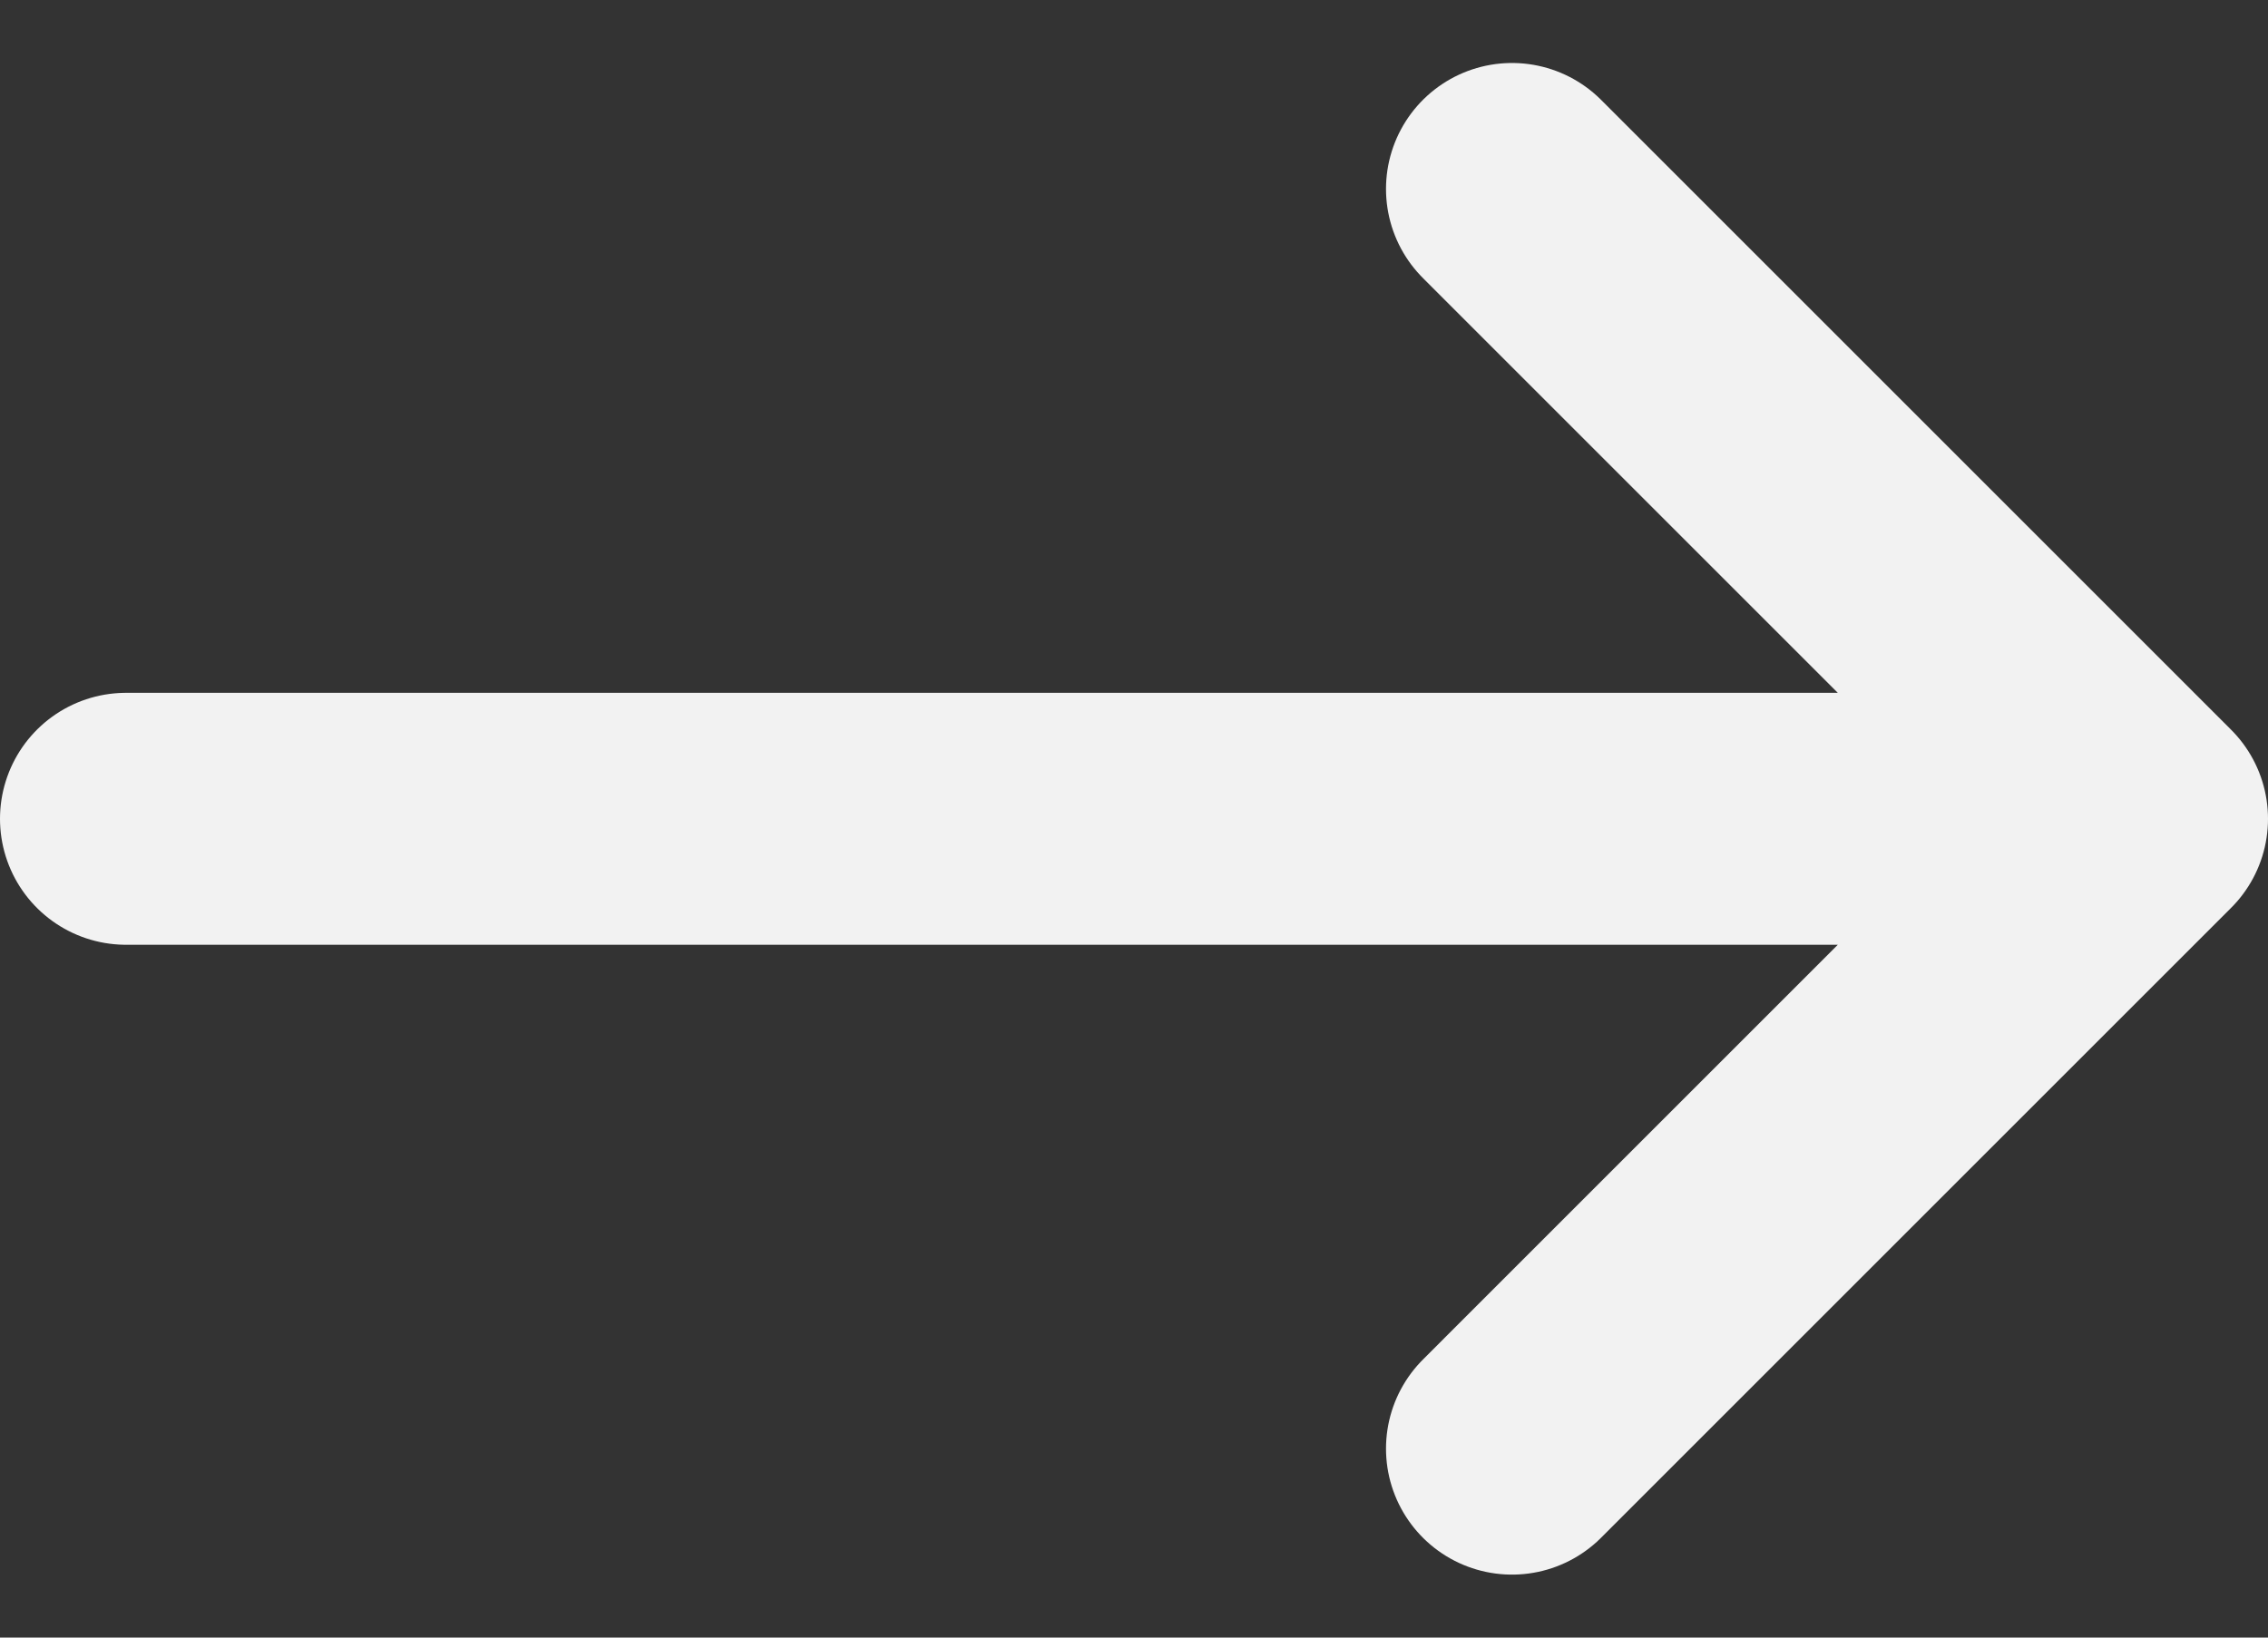 <svg width="18" height="13" viewBox="0 0 18 13" fill="none" xmlns="http://www.w3.org/2000/svg">
<rect x="0" y="0" width="18" height="13" fill="#333333" stroke="none"/>
<path d="M12 1.5L17 6.5M17 6.5H1M17 6.5L12 11.5" stroke="#F2F2F2" stroke-width="2" stroke-linecap="round" stroke-linejoin="round"/>
</svg>
